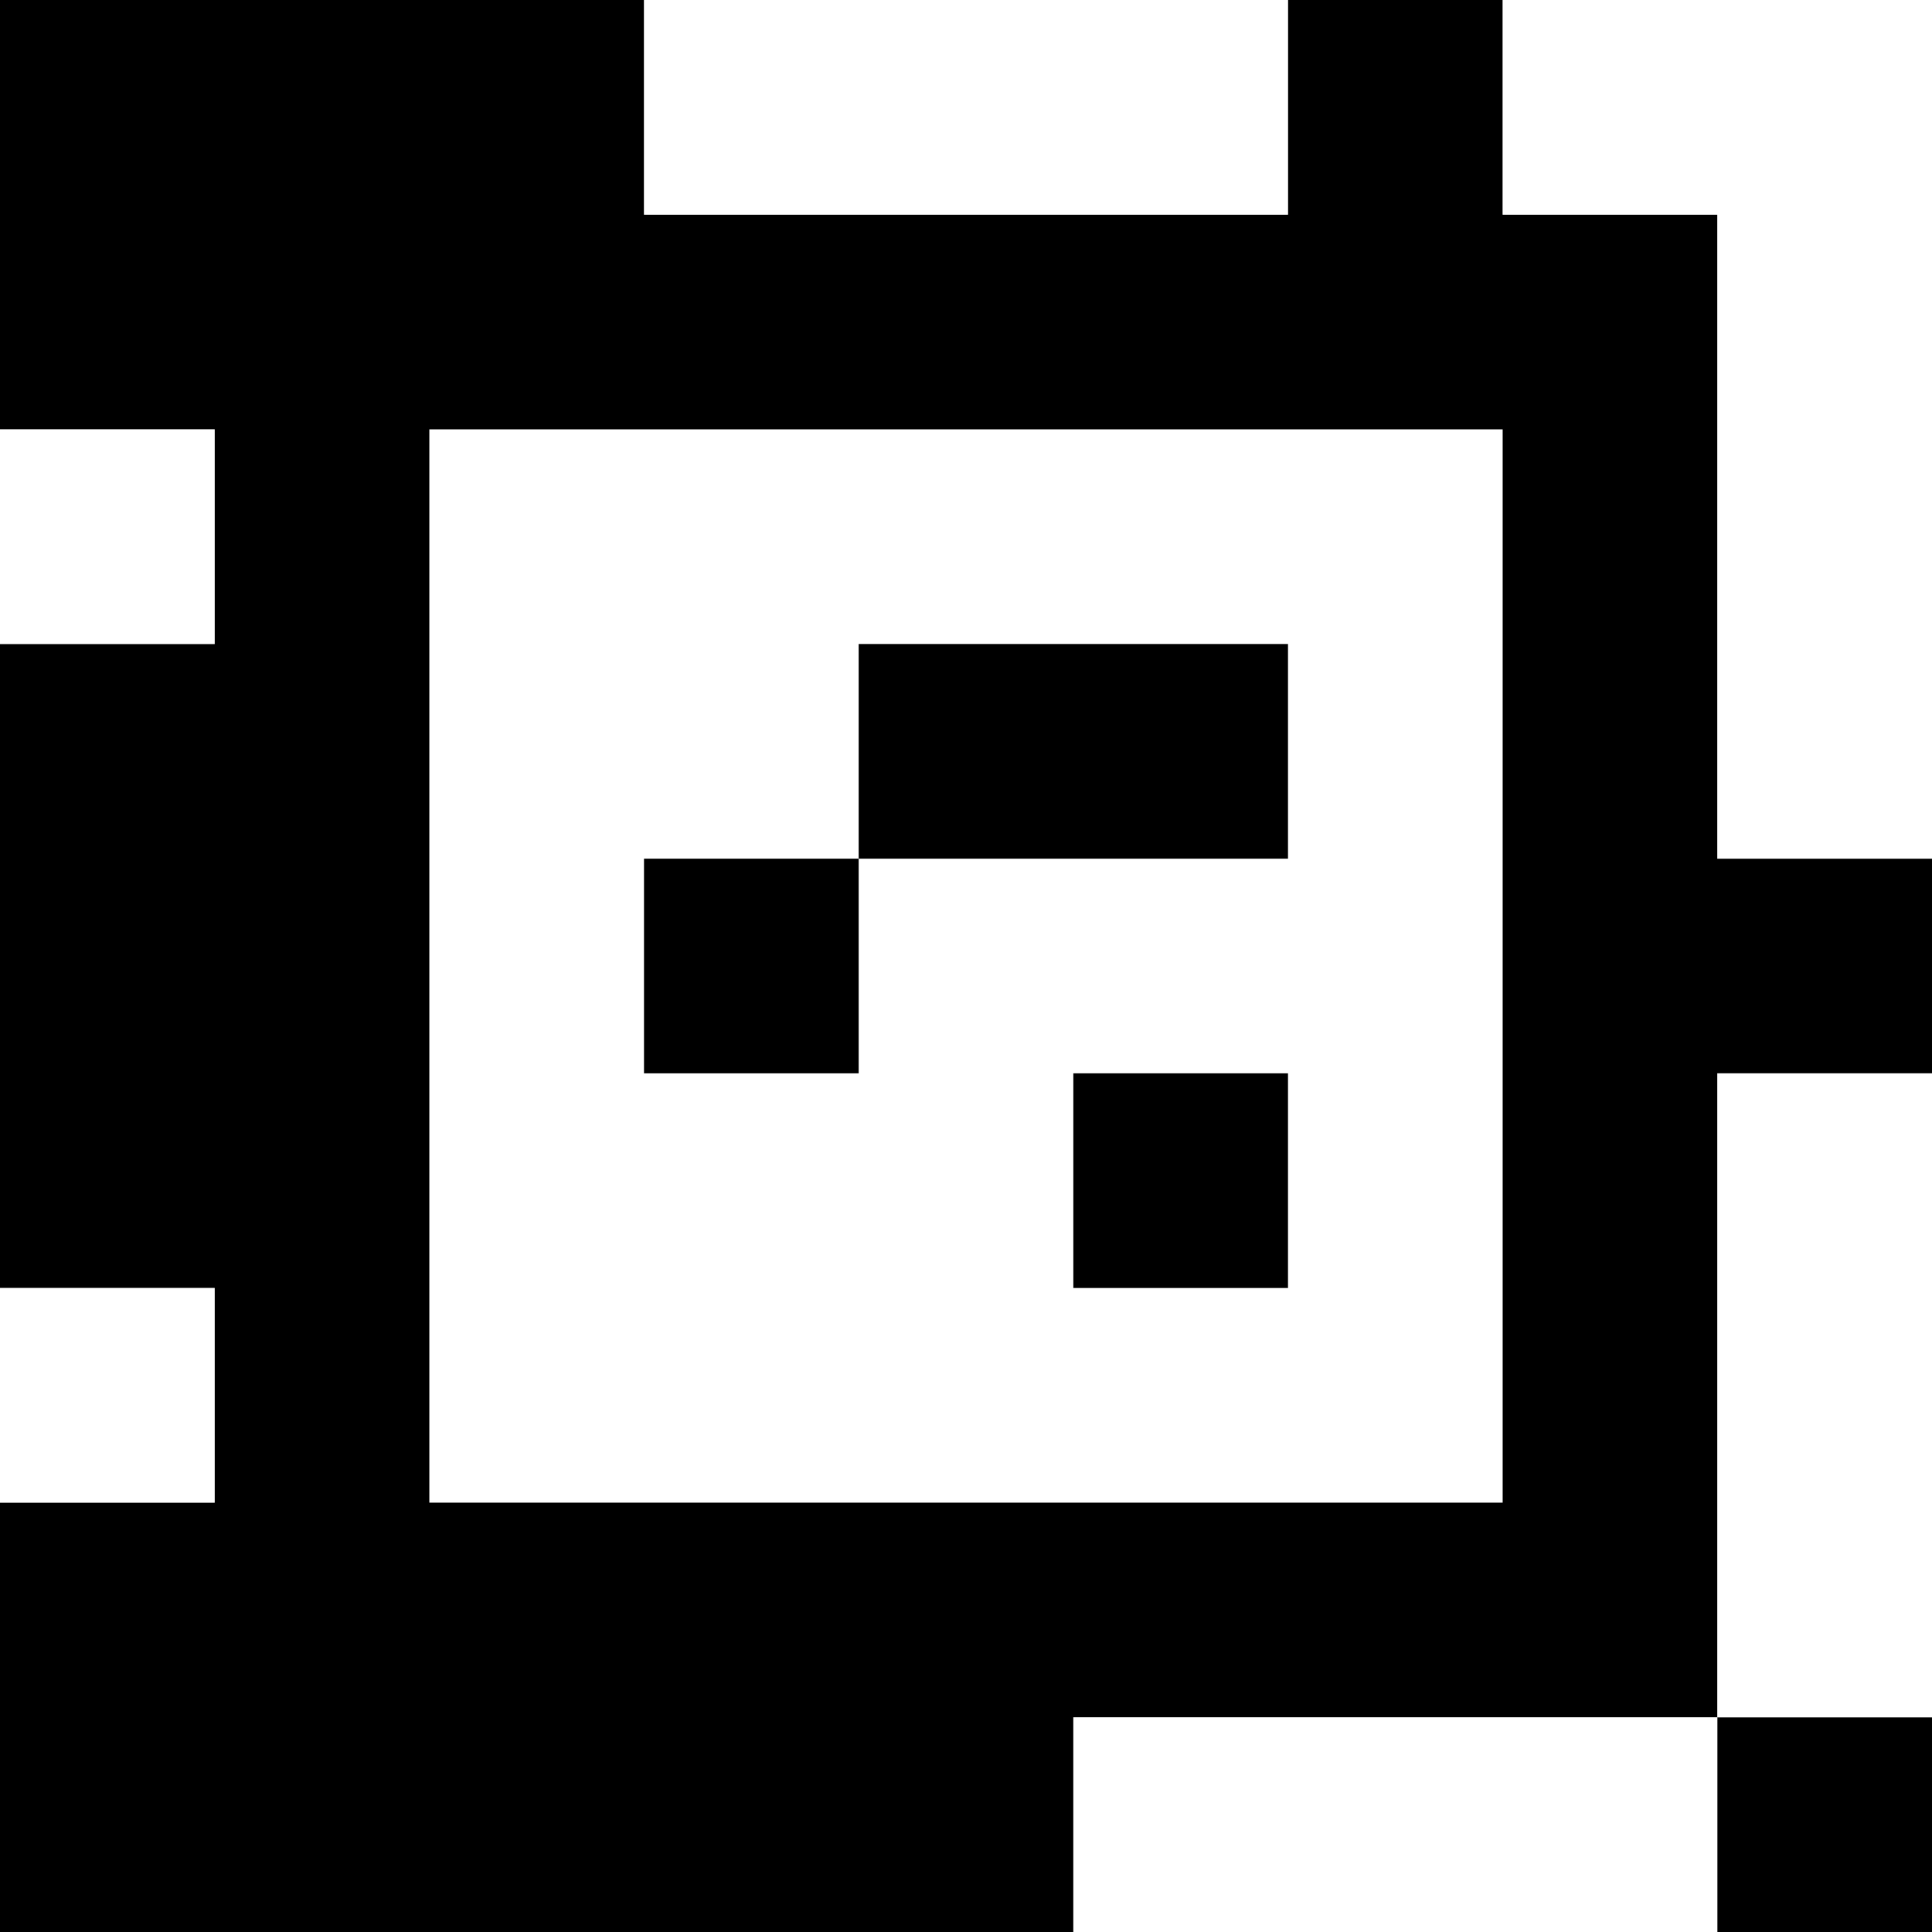 <?xml version="1.0" standalone="yes"?>
<svg xmlns="http://www.w3.org/2000/svg" width="90" height="90">
<rect width="100%" height="100%" fill="#808080" stroke="none"/>
<path style="fill:#000000; stroke:none;" d="M0 0L0 20L10 20L10 30L0 30L0 60L10 60L10 70L0 70L0 90L50 90L50 80L80 80L80 90L90 90L90 80L80 80L80 50L90 50L90 40L80 40L80 10L70 10L70 0L60 0L60 10L30 10L30 0L0 0z"/>
<path style="fill:#ffffff; stroke:none;" d="M30 0L30 10L60 10L60 0L30 0M70 0L70 10L80 10L80 40L90 40L90 0L70 0M0 20L0 30L10 30L10 20L0 20M20 20L20 70L70 70L70 20L20 20z"/>
<path style="fill:#000000; stroke:none;" d="M40 30L40 40L30 40L30 50L40 50L40 40L60 40L60 30L40 30M50 50L50 60L60 60L60 50L50 50z"/>
<path style="fill:#ffffff; stroke:none;" d="M80 50L80 80L90 80L90 50L80 50M0 60L0 70L10 70L10 60L0 60M50 80L50 90L80 90L80 80L50 80z"/>
</svg>
